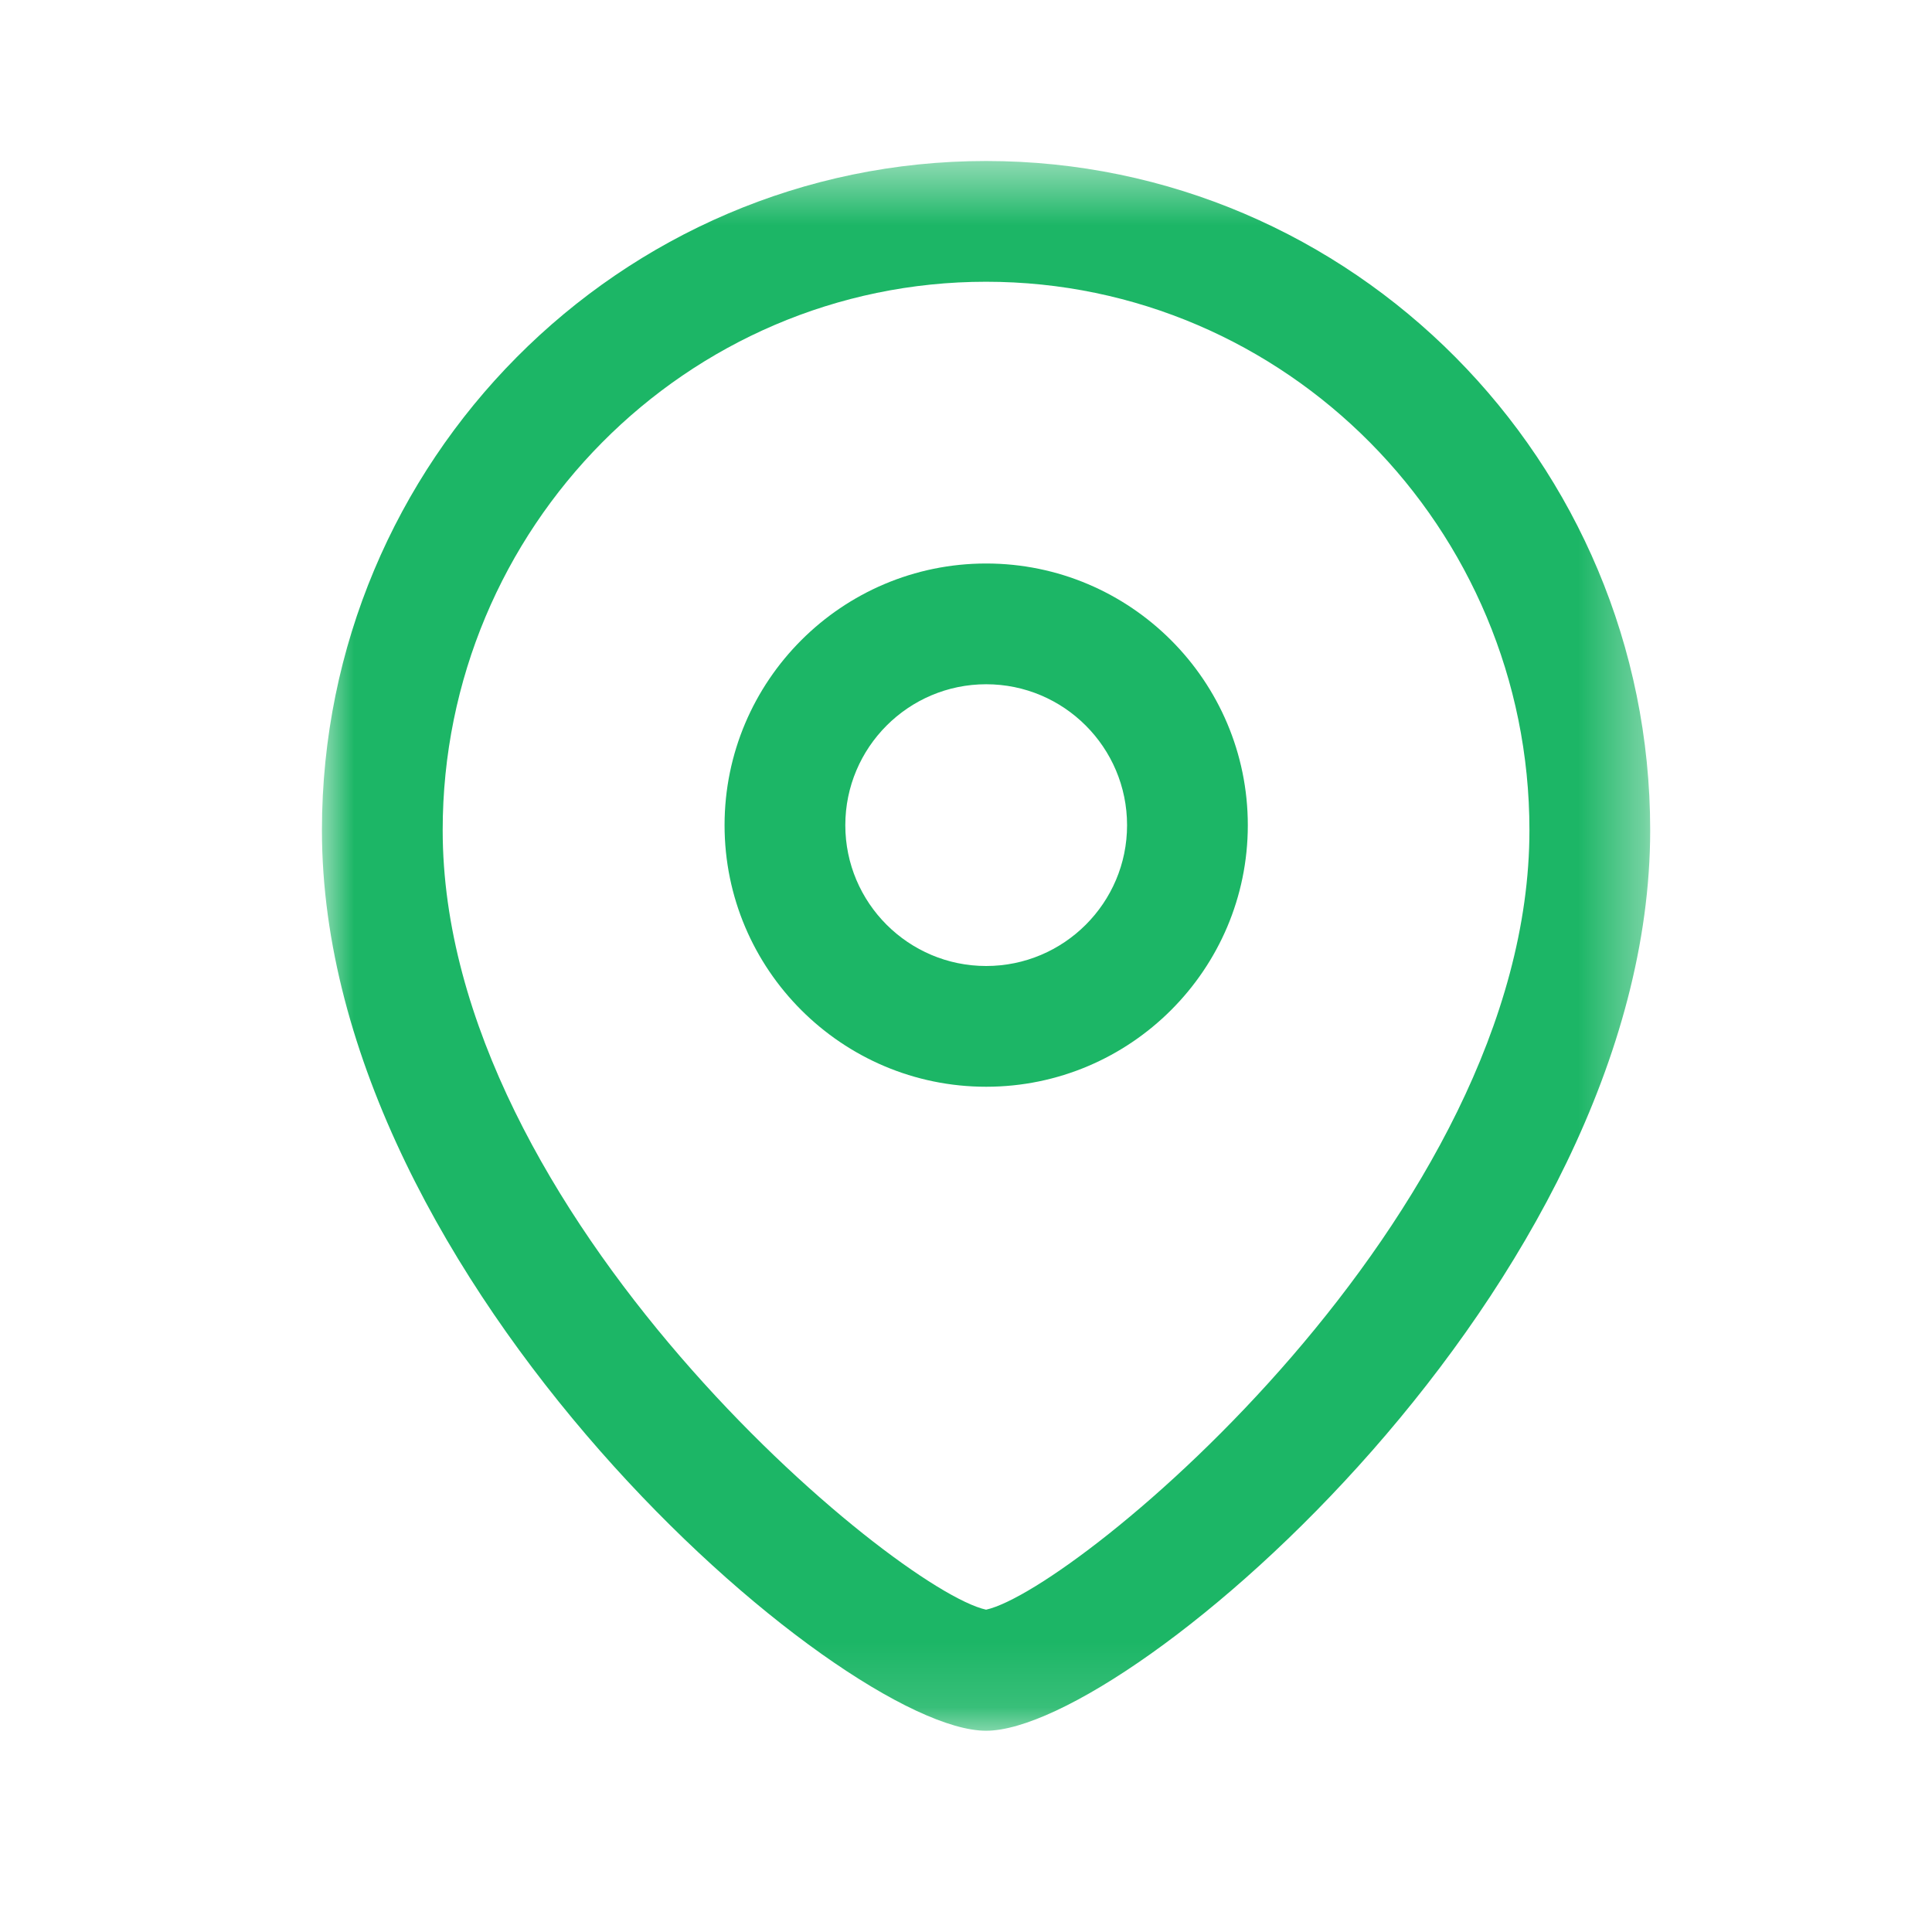 <svg width="30" height="30" viewBox="0 0 30 30" fill="none" xmlns="http://www.w3.org/2000/svg">
<path fill-rule="evenodd" clip-rule="evenodd" d="M15.313 10.625C14.107 10.625 13.126 11.606 13.126 12.814C13.126 14.02 14.107 15 15.313 15C16.52 15 17.501 14.02 17.501 12.814C17.501 11.606 16.52 10.625 15.313 10.625ZM15.313 16.875C13.073 16.875 11.251 15.054 11.251 12.814C11.251 10.572 13.073 8.75 15.313 8.75C17.553 8.75 19.376 10.572 19.376 12.814C19.376 15.054 17.553 16.875 15.313 16.875Z" fill="#1CB666"/>
<mask id="mask0_580_3687" style="mask-type:luminance" maskUnits="userSpaceOnUse" x="5" y="2" width="21" height="25">
<path fill-rule="evenodd" clip-rule="evenodd" d="M5 2.5H25.624V26.875H5V2.5Z" fill="white"/>
</mask>
<g mask="url(#mask0_580_3687)">
<path fill-rule="evenodd" clip-rule="evenodd" d="M15.312 4.375C10.659 4.375 6.874 8.196 6.874 12.891C6.874 18.865 13.904 24.685 15.312 24.995C16.719 24.684 23.749 18.864 23.749 12.891C23.749 8.196 19.964 4.375 15.312 4.375ZM15.312 26.875C13.069 26.875 4.999 19.935 4.999 12.891C4.999 7.161 9.626 2.5 15.312 2.5C20.998 2.5 25.624 7.161 25.624 12.891C25.624 19.935 17.554 26.875 15.312 26.875Z" fill="#1CB666"/>
</g>
</svg>
